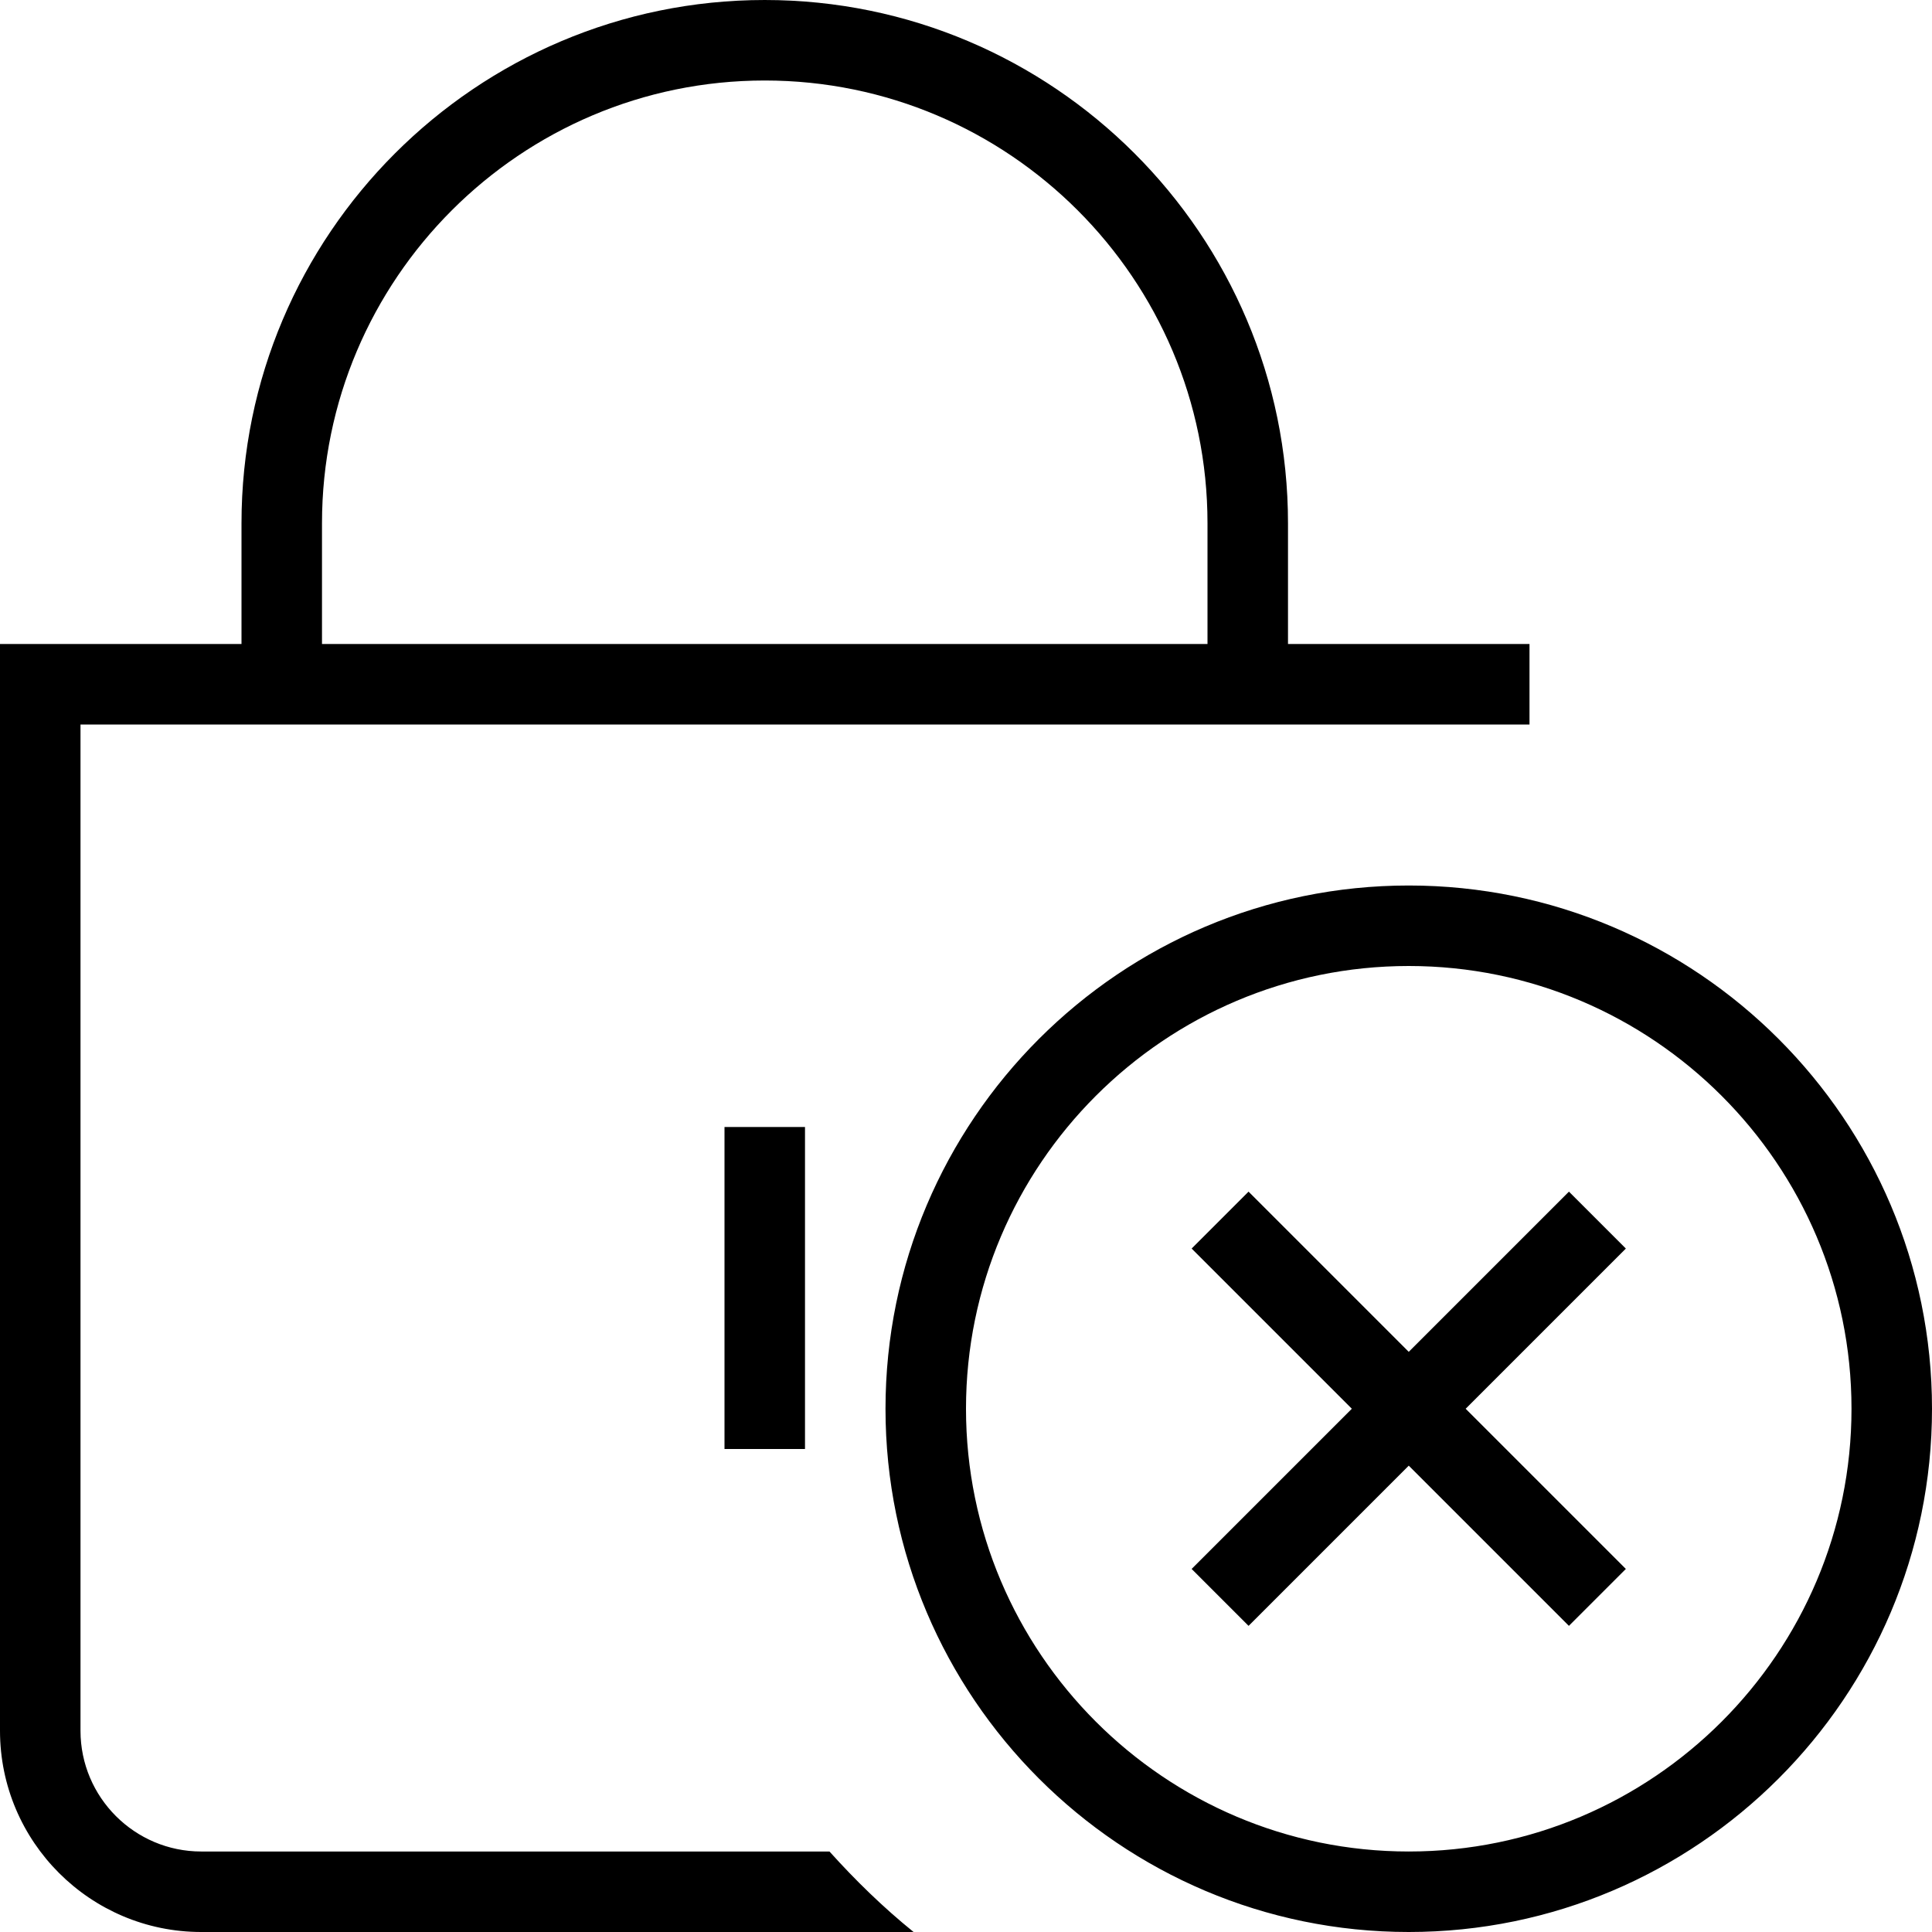 <svg id="Layer_1" viewBox="0 0 24 24" xmlns="http://www.w3.org/2000/svg" data-name="Layer 1"><path d="m9 18v-4h1v4zm15-.5c0 3.584-2.916 6.5-6.5 6.5s-6.5-2.916-6.5-6.5 2.916-6.5 6.5-6.5 6.5 2.916 6.5 6.5zm-1 0c0-3.032-2.468-5.5-5.5-5.5s-5.5 2.468-5.5 5.5 2.468 5.5 5.5 5.5 5.5-2.468 5.5-5.5zm-3.51-2.697-1.99 1.99-1.99-1.99-.707.707 1.99 1.99-1.99 1.99.707.707 1.99-1.99 1.99 1.99.707-.707-1.99-1.99 1.99-1.99zm-9.186 8.197c.323.359.669.696 1.045 1h-8.849c-1.378 0-2.5-1.121-2.5-2.5v-13.5h3v-1.5c0-3.584 2.916-6.5 6.5-6.5s6.5 2.916 6.5 6.5v1.5h3v1h-18v12.5c0 .827.673 1.5 1.5 1.5zm-6.304-15h11v-1.5c0-3.033-2.467-5.5-5.5-5.5s-5.5 2.467-5.5 5.5z"/></svg>